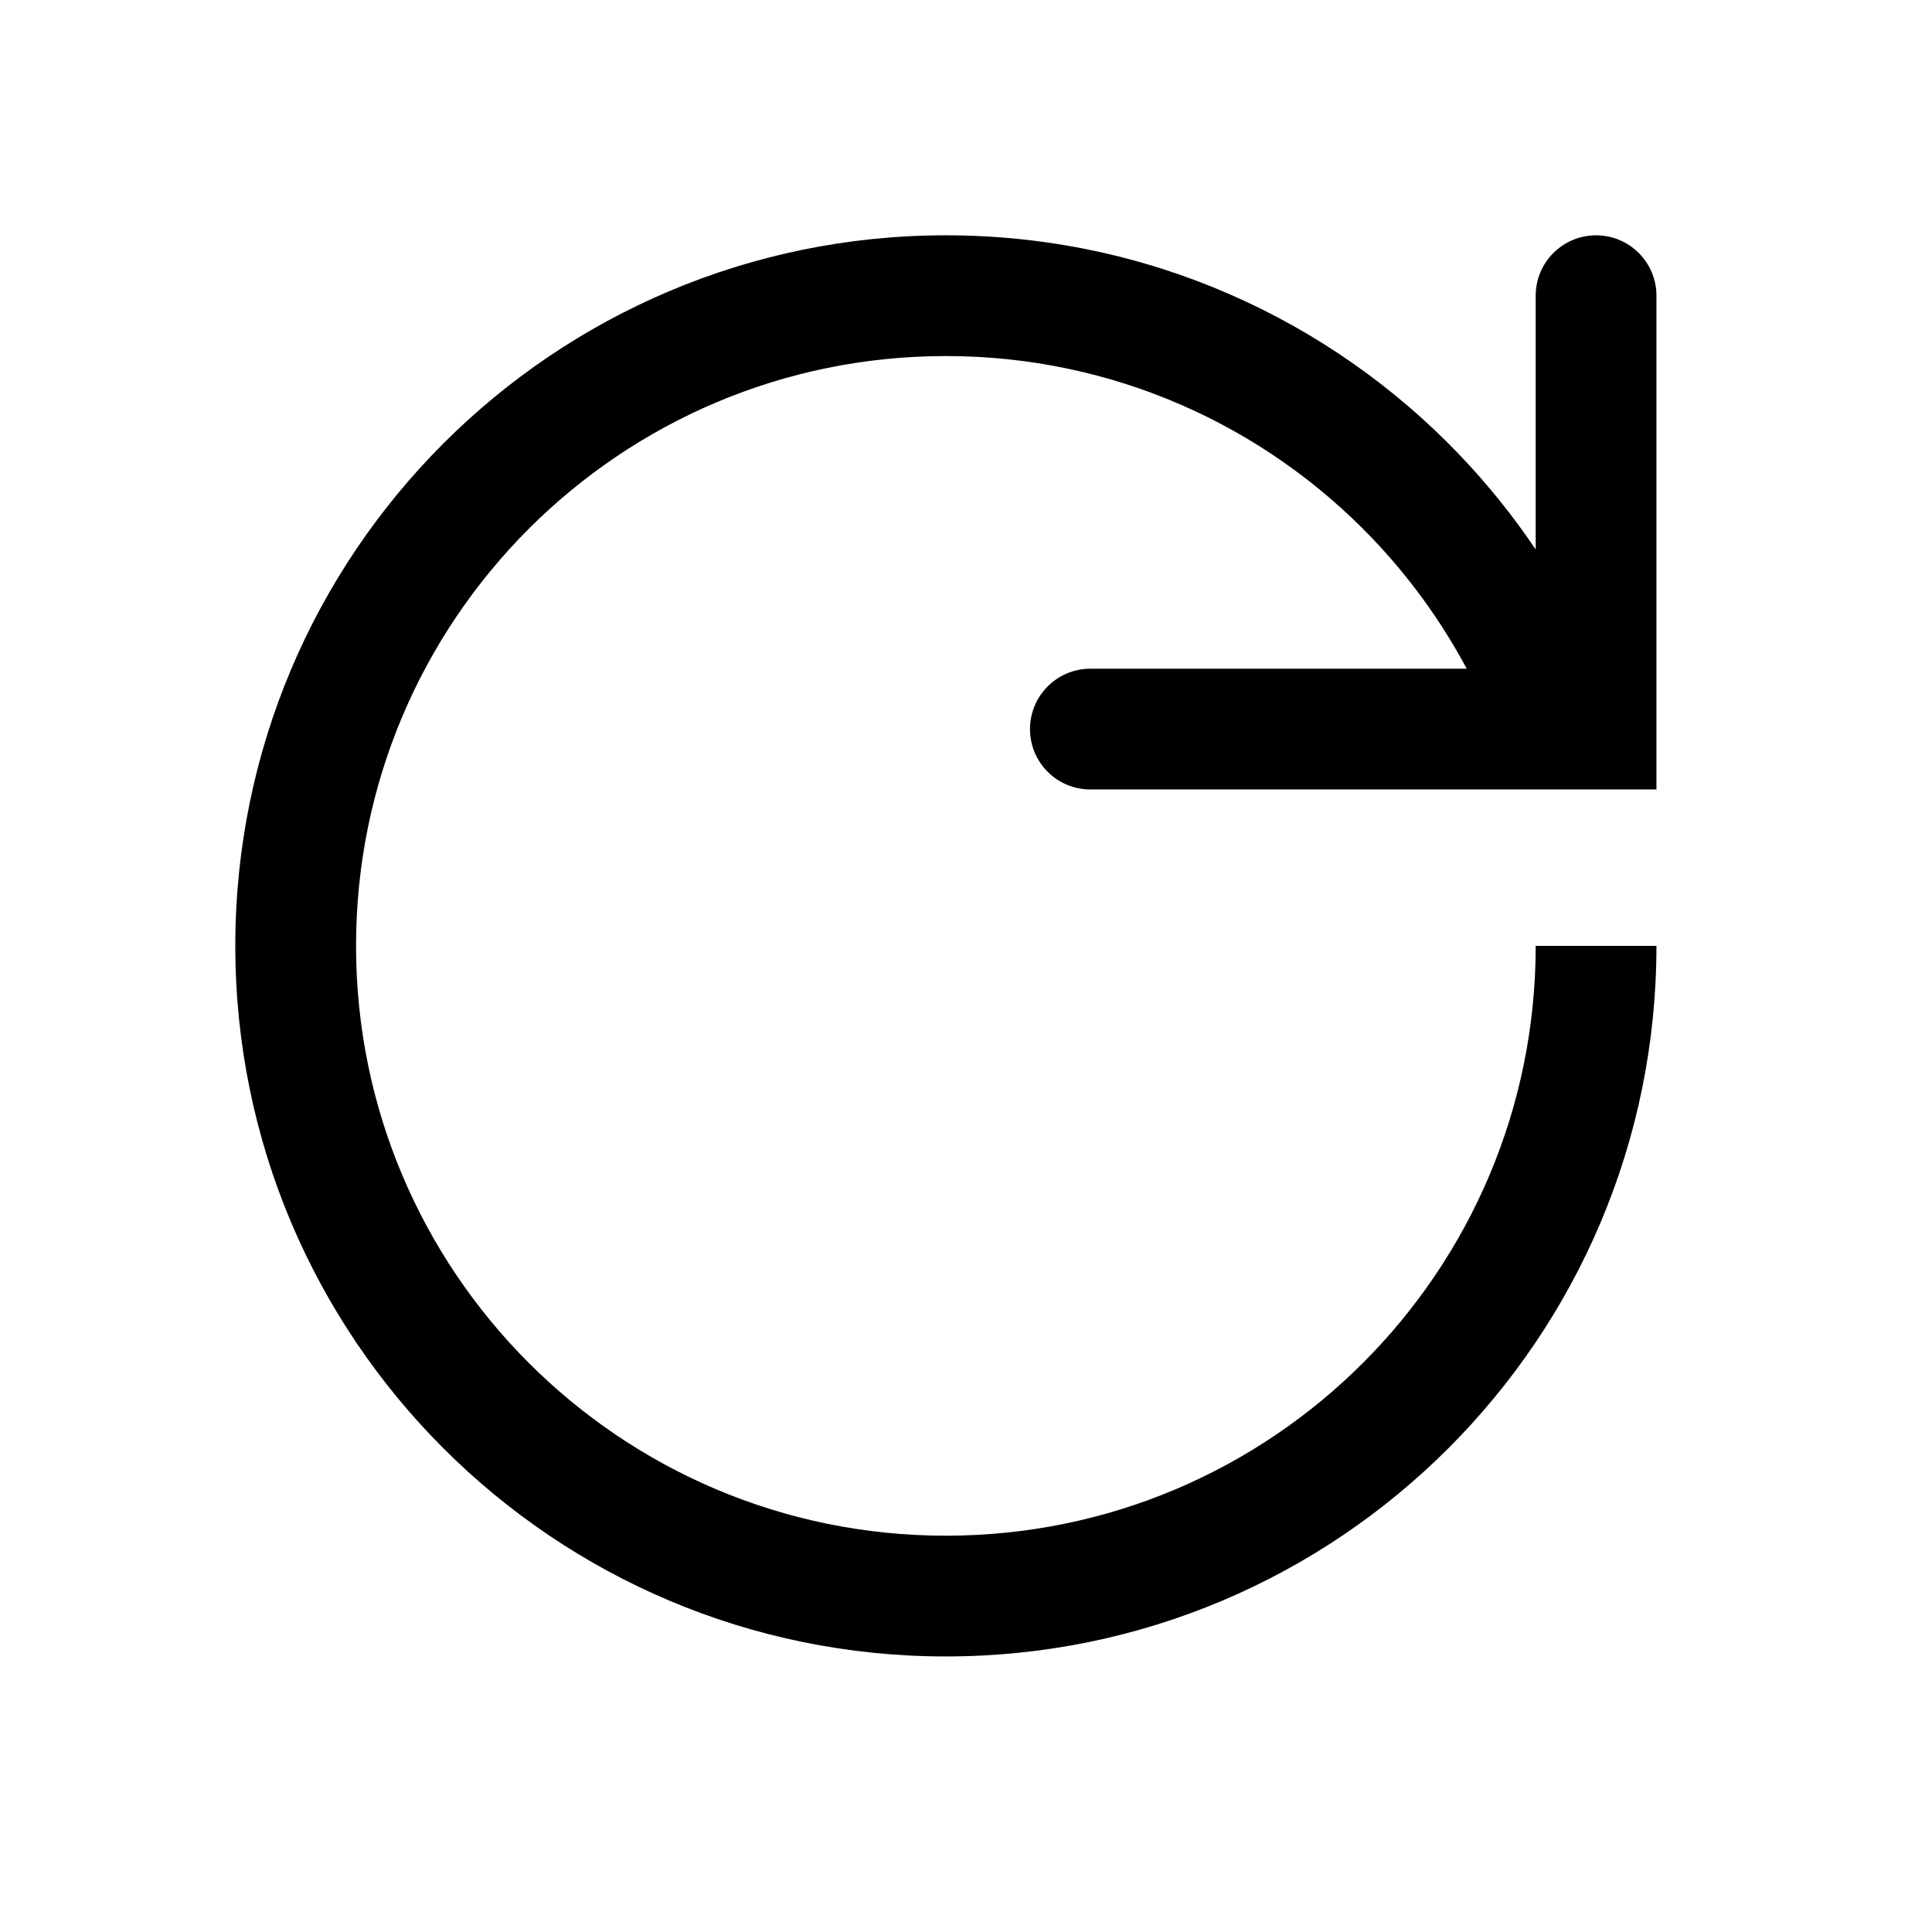 <svg width="24" height="24" viewBox="0 0 24 24" fill="none" xmlns="http://www.w3.org/2000/svg">
<path fill-rule="evenodd" clip-rule="evenodd" d="M17.042 6.682C15.707 5.289 13.83 4.423 11.75 4.423C7.703 4.423 4.423 7.703 4.423 11.75C4.423 15.796 7.703 19.077 11.75 19.077C15.797 19.077 19.077 15.796 19.077 11.75H20.577C20.577 16.625 16.625 20.577 11.75 20.577C6.875 20.577 2.923 16.625 2.923 11.75C2.923 6.875 6.875 2.923 11.75 2.923C14.256 2.923 16.519 3.968 18.125 5.644C18.475 6.01 18.794 6.405 19.077 6.826V3.673C19.077 3.259 19.413 2.923 19.827 2.923C20.241 2.923 20.577 3.259 20.577 3.673V9.057V9.807H19.827H13.545C13.131 9.807 12.795 9.472 12.795 9.057C12.795 8.643 13.131 8.307 13.545 8.307H18.22C17.902 7.712 17.505 7.166 17.042 6.682Z" fill="black"/>
</svg>
